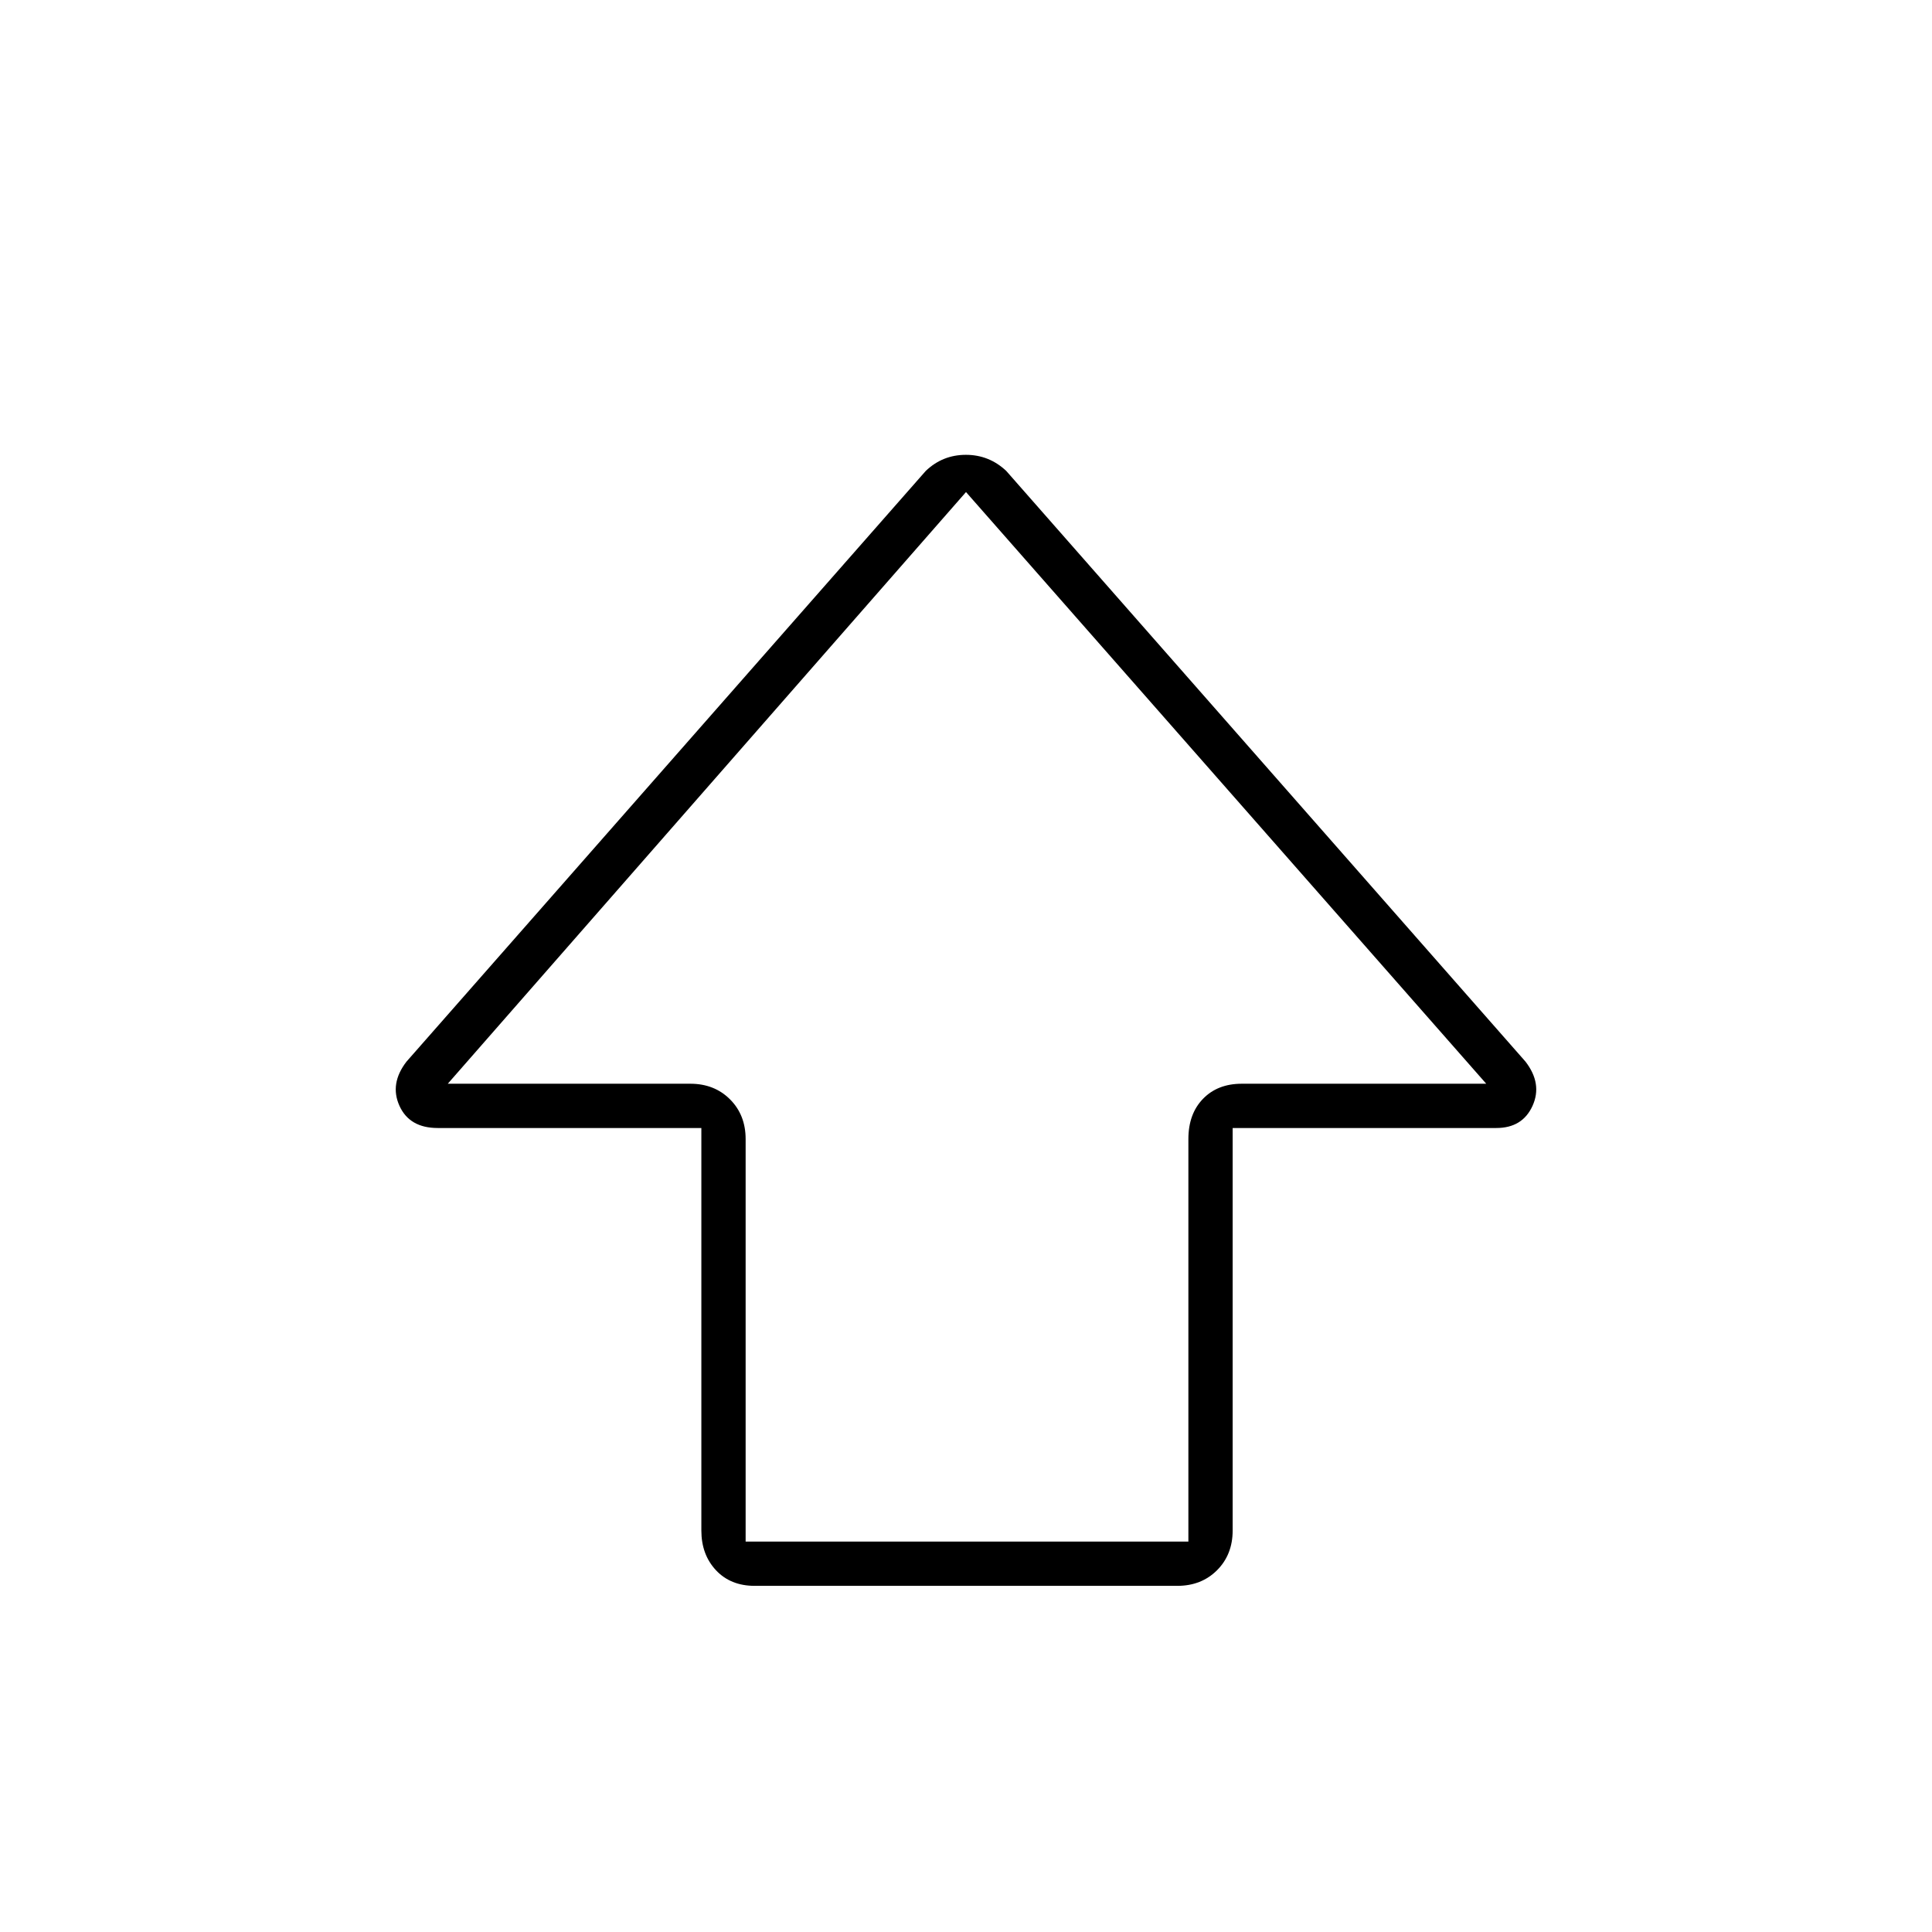 <svg xmlns="http://www.w3.org/2000/svg" height="48" viewBox="0 -960 960 960" width="48"><path d="M348.5-199.5v-200h-131q-14 0-19-11t3.5-22L460-726q8.38-8 19.94-8t20.06 8l258 293.5q8.5 11 3.5 22t-18 11h-131v200q0 11.98-7.76 19.74Q596.97-172 585-172H375q-11.98 0-19.24-7.76-7.26-7.76-7.26-19.74Zm22 5.5h220v-200q0-12.5 7.26-20 7.27-7.5 19.24-7.5h121.5L480-715.5l-257.5 294H343q11.98 0 19.74 7.76 7.76 7.76 7.76 19.74v200ZM480-421.5Z"/></svg>